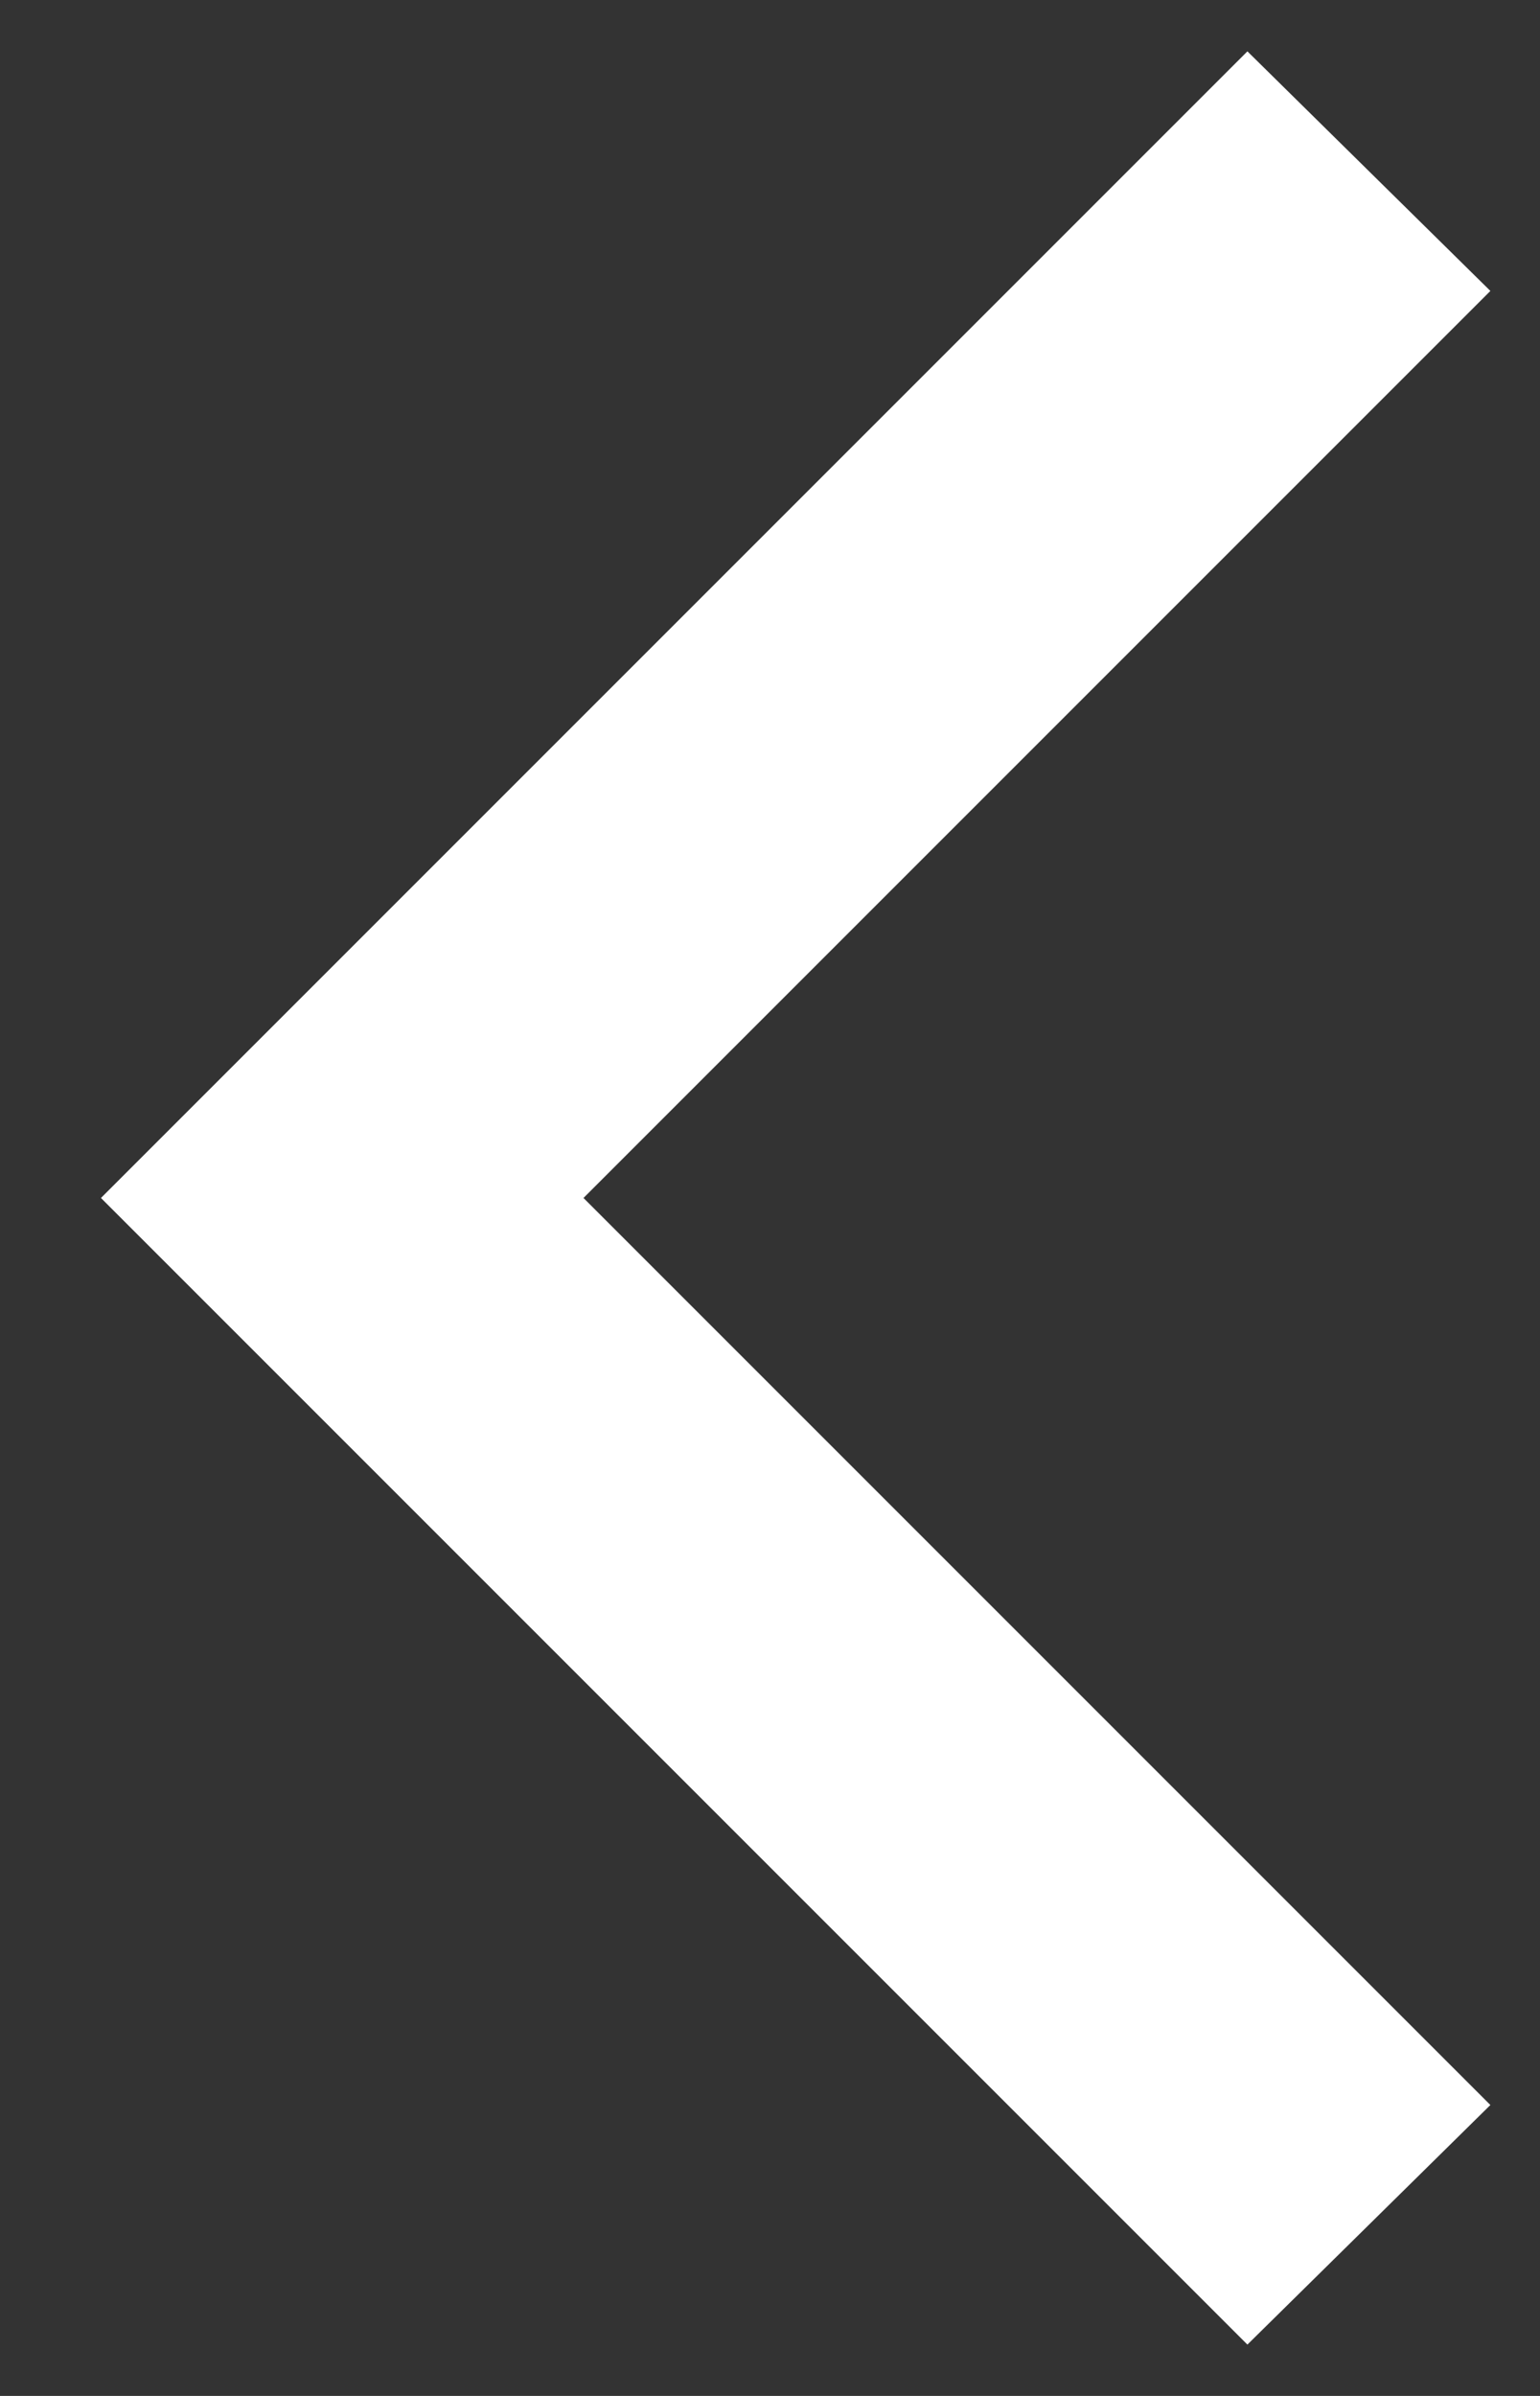 <svg viewBox="0 0 9 14" fill="none" xmlns="http://www.w3.org/2000/svg"><rect x="0" y="0" width="9" height="14" fill="#333333" stroke="none"/><path fill-rule="evenodd" clip-rule="evenodd" d="m3.41 7 5.3 5.3-1.42 1.4-6.7-6.7 6.7-6.7 1.42 1.4-5.3 5.3Z" fill="#fff"/></svg>